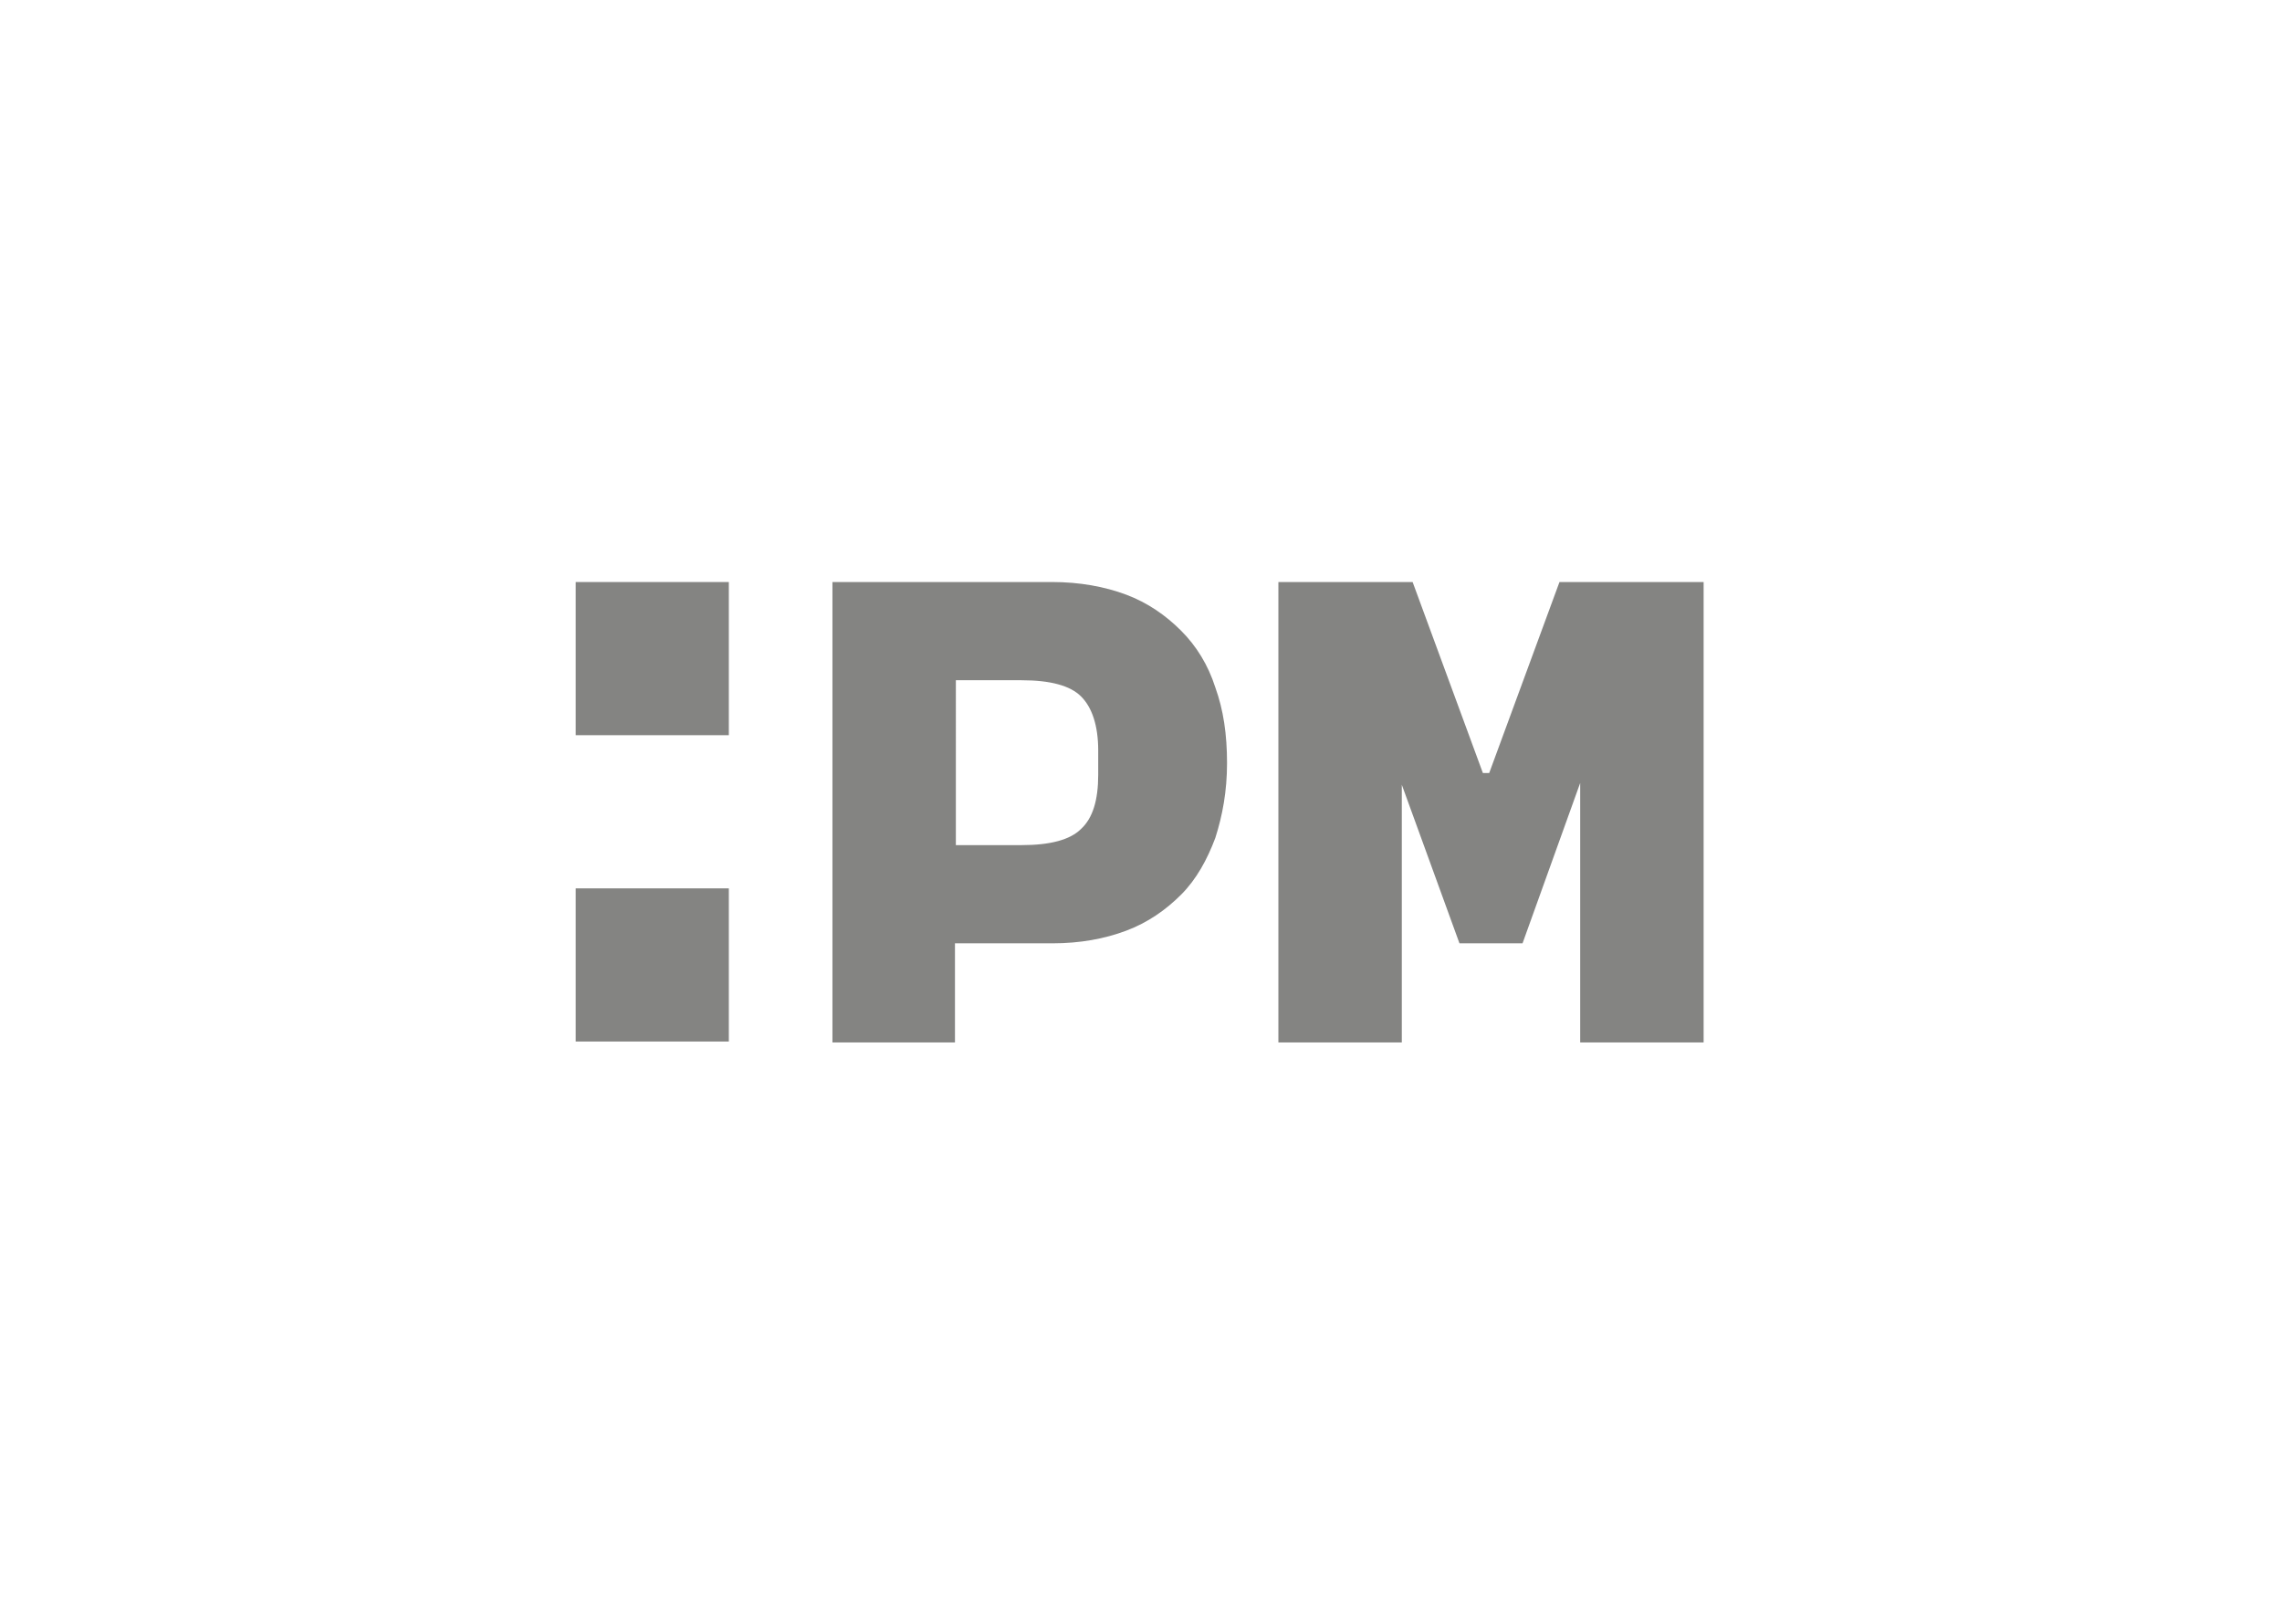 <?xml version="1.0" encoding="utf-8"?>
<!-- Generator: Adobe Illustrator 27.0.0, SVG Export Plug-In . SVG Version: 6.00 Build 0)  -->
<svg version="1.1" id="Layer_1" xmlns="http://www.w3.org/2000/svg" xmlns:xlink="http://www.w3.org/1999/xlink" x="0px" y="0px"
	 viewBox="0 0 253.3 180.2" style="enable-background:new 0 0 253.3 180.2;" xml:space="preserve">
<style type="text/css">
	.st0{fill:none;}
	.st1{fill:#848482;}
</style>
<polygon class="st0" points="152,99.8 153.8,91.2 150.1,91.2 151.9,99.8 "/>
<g>
	<path class="st1" d="M134.9,76.3c-0.8-2.5-2.1-4.6-3.8-6.3c-1.7-1.7-3.7-3.1-6.1-4c-2.4-0.9-5.2-1.4-8.2-1.4H92.4v51.1h13.6v-11
		h10.8c3.1,0,5.8-0.5,8.2-1.4c2.4-0.9,4.4-2.3,6.1-4c1.7-1.7,2.9-3.9,3.8-6.3c0.8-2.5,1.3-5.2,1.3-8.3
		C136.2,81.5,135.8,78.8,134.9,76.3z M121.9,86c0,2.8-0.6,4.8-1.9,6c-1.2,1.2-3.4,1.8-6.6,1.8h-7.3V75.5h7.3c3.2,0,5.4,0.6,6.6,1.8
		c1.2,1.2,1.9,3.2,1.9,6V86z"/>
	<polygon class="st1" points="189.1,64.6 189.1,115.7 175.4,115.7 175.4,86.9 169,104.7 162,104.7 155.6,87.1 155.6,115.7 
		141.9,115.7 141.9,64.6 156.8,64.6 164.6,85.8 165.3,85.8 173.1,64.6 	"/>
	<rect x="63.9" y="64.6" class="st1" width="17" height="17"/>
	<rect x="63.9" y="98.6" class="st1" width="17" height="17"/>
</g>
</svg>
